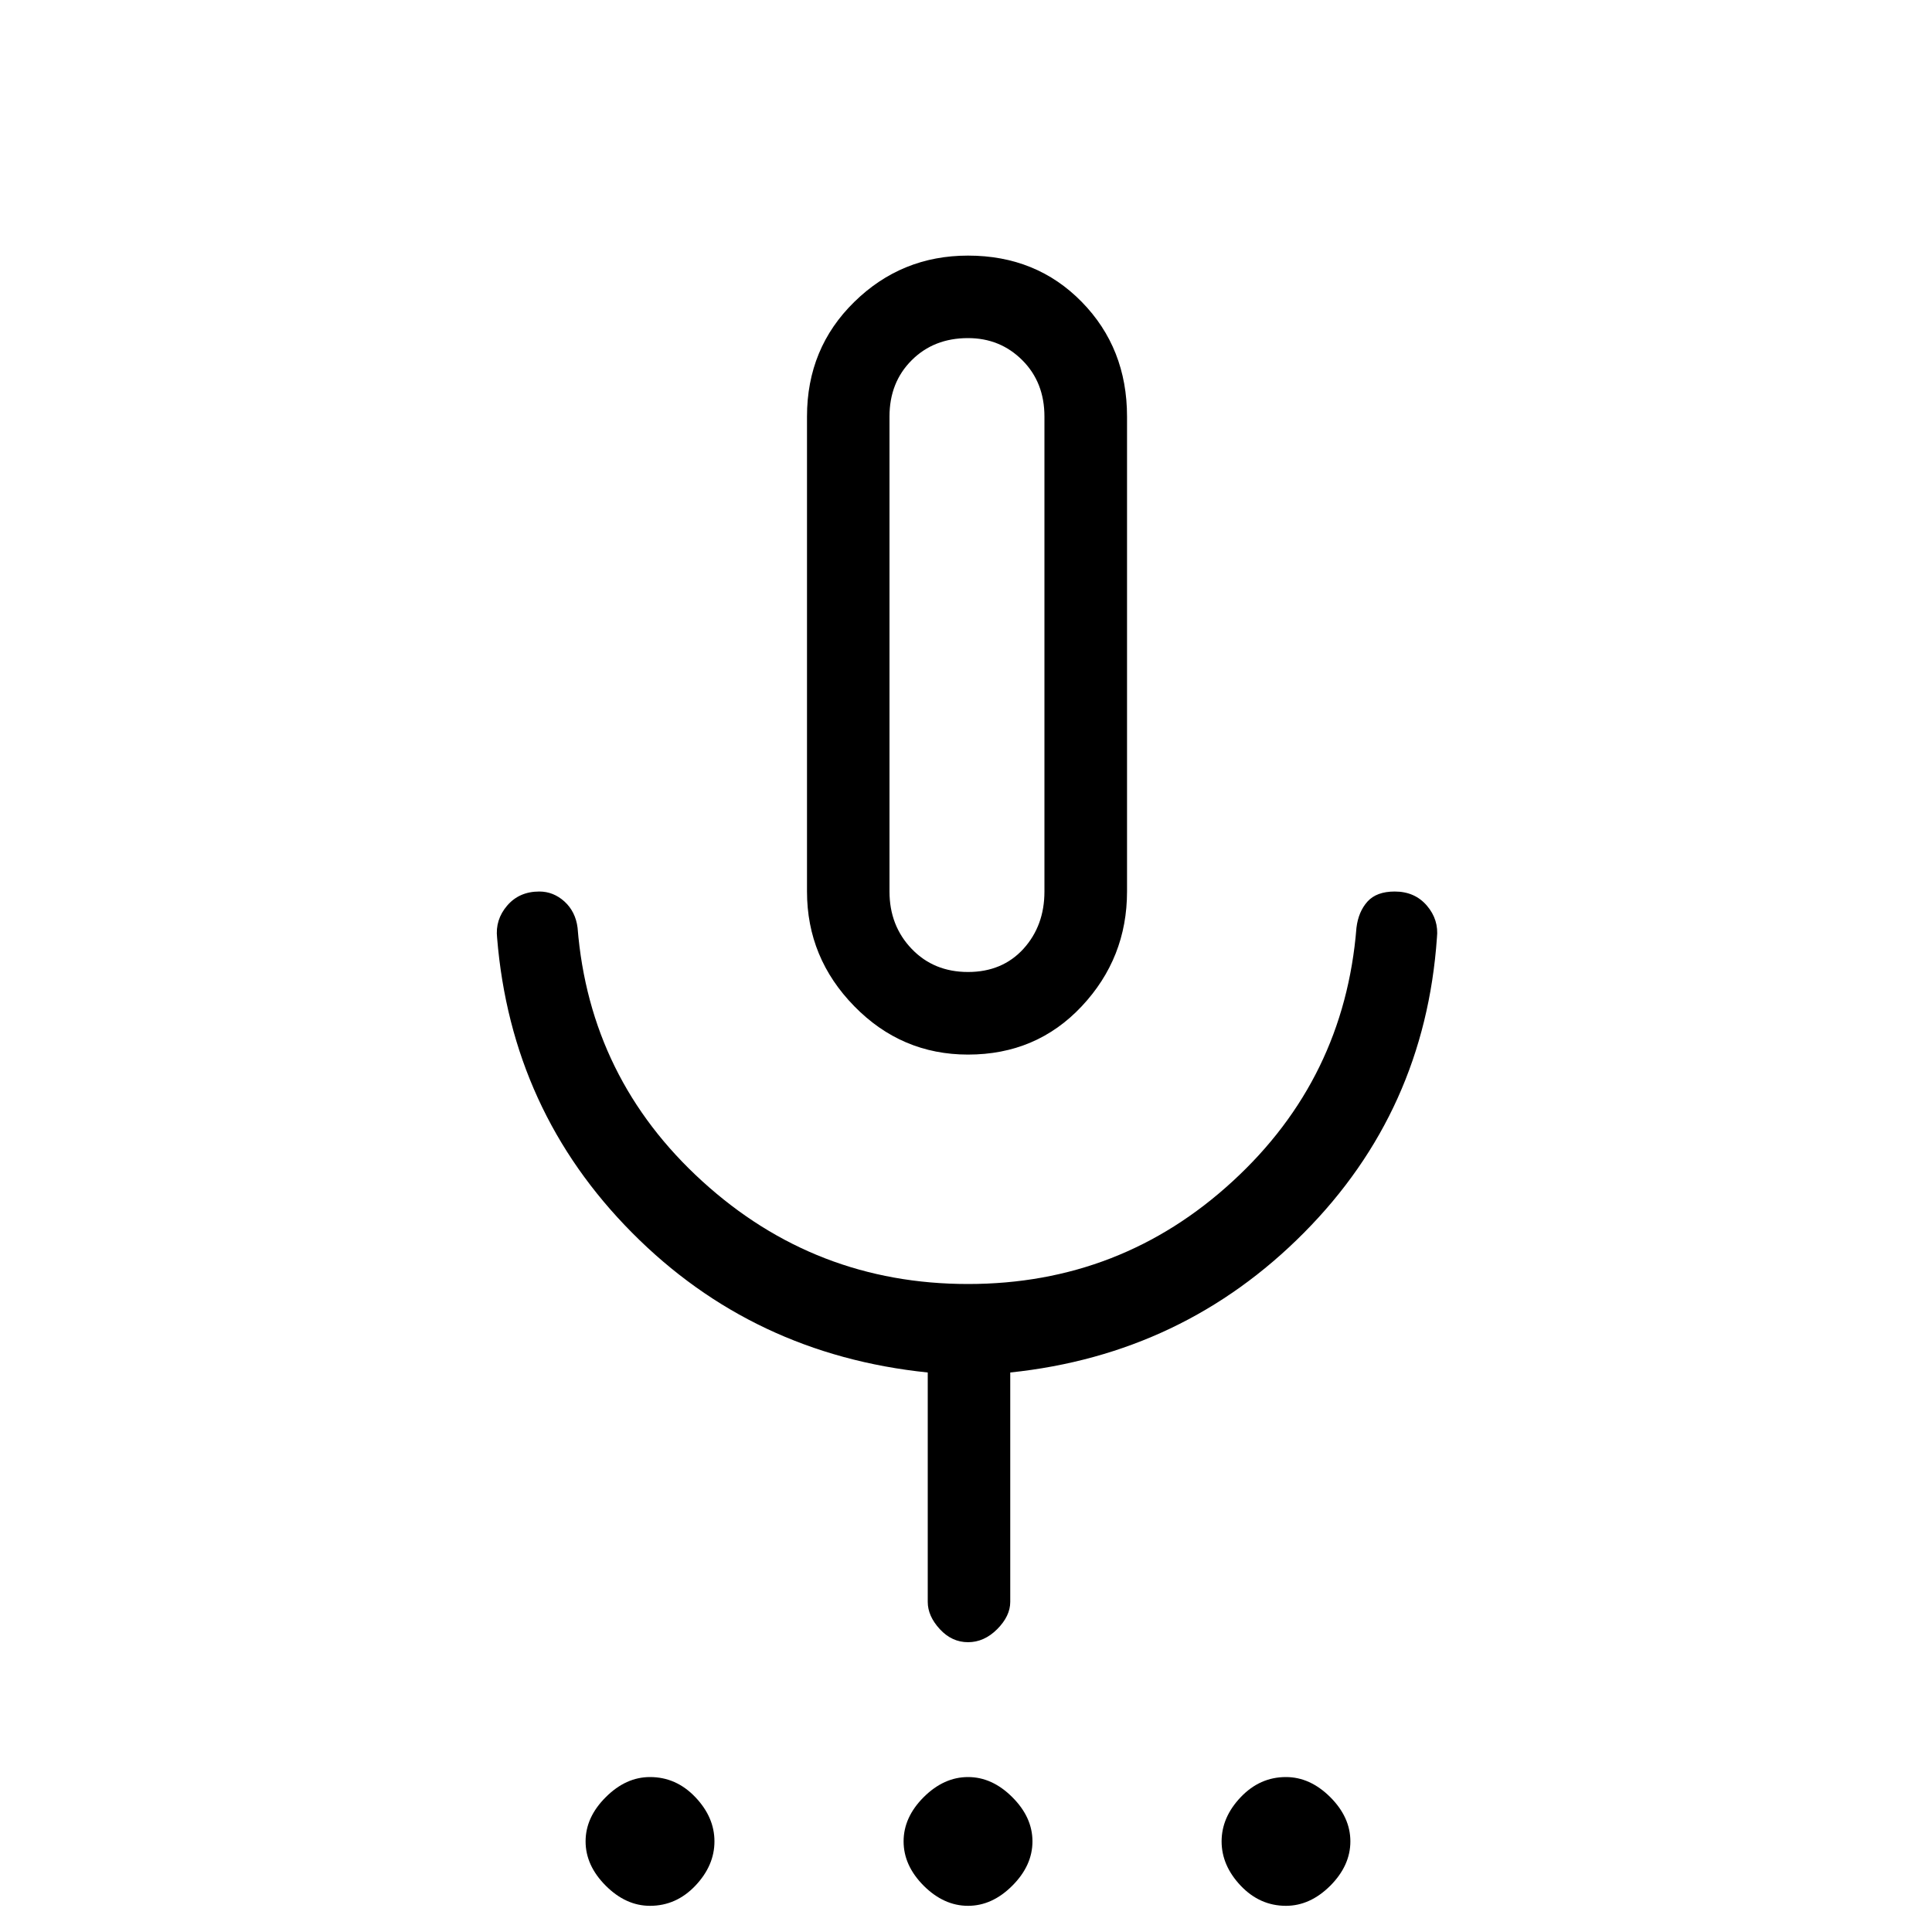 <svg xmlns="http://www.w3.org/2000/svg" height="20" width="20"><path d="M6.729 19.729q-.25 0-.458-.208-.209-.209-.209-.459t.209-.458q.208-.208.458-.208.271 0 .469.208.198.208.198.458t-.198.459q-.198.208-.469.208Zm3.292 0q-.25 0-.459-.208-.208-.209-.208-.459t.208-.458q.209-.208.459-.208t.458.208q.209.208.209.458t-.209.459q-.208.208-.458.208Zm3.291 0q-.27 0-.468-.208-.198-.209-.198-.459t.198-.458q.198-.208.468-.208.25 0 .459.208.208.208.208.458t-.208.459q-.209.208-.459.208Zm-3.291-8.812q-.688 0-1.177-.5-.49-.5-.49-1.188V4.312q0-.708.49-1.187.489-.479 1.177-.479.708 0 1.177.479.469.479.469 1.187v4.917q0 .688-.469 1.188t-1.177.5Zm0-4.125Zm0 10.208q-.167 0-.292-.135-.125-.136-.125-.282v-2.375q-1.812-.187-3.062-1.448-1.25-1.26-1.396-3.052-.021-.187.104-.333.125-.146.333-.146.146 0 .261.104.114.105.135.271.125 1.563 1.292 2.625 1.167 1.063 2.75 1.063t2.739-1.063q1.157-1.062 1.282-2.625.02-.166.114-.271.094-.104.282-.104.208 0 .333.146.125.146.104.333Q14.75 11.5 13.5 12.76q-1.25 1.261-3.042 1.448v2.375q0 .146-.135.282-.135.135-.302.135Zm0-6.938q.354 0 .573-.239.218-.24.218-.594V4.312q0-.354-.229-.583-.229-.229-.562-.229-.354 0-.583.229-.23.229-.23.583v4.917q0 .354.23.594.229.239.583.239Z"/></svg>